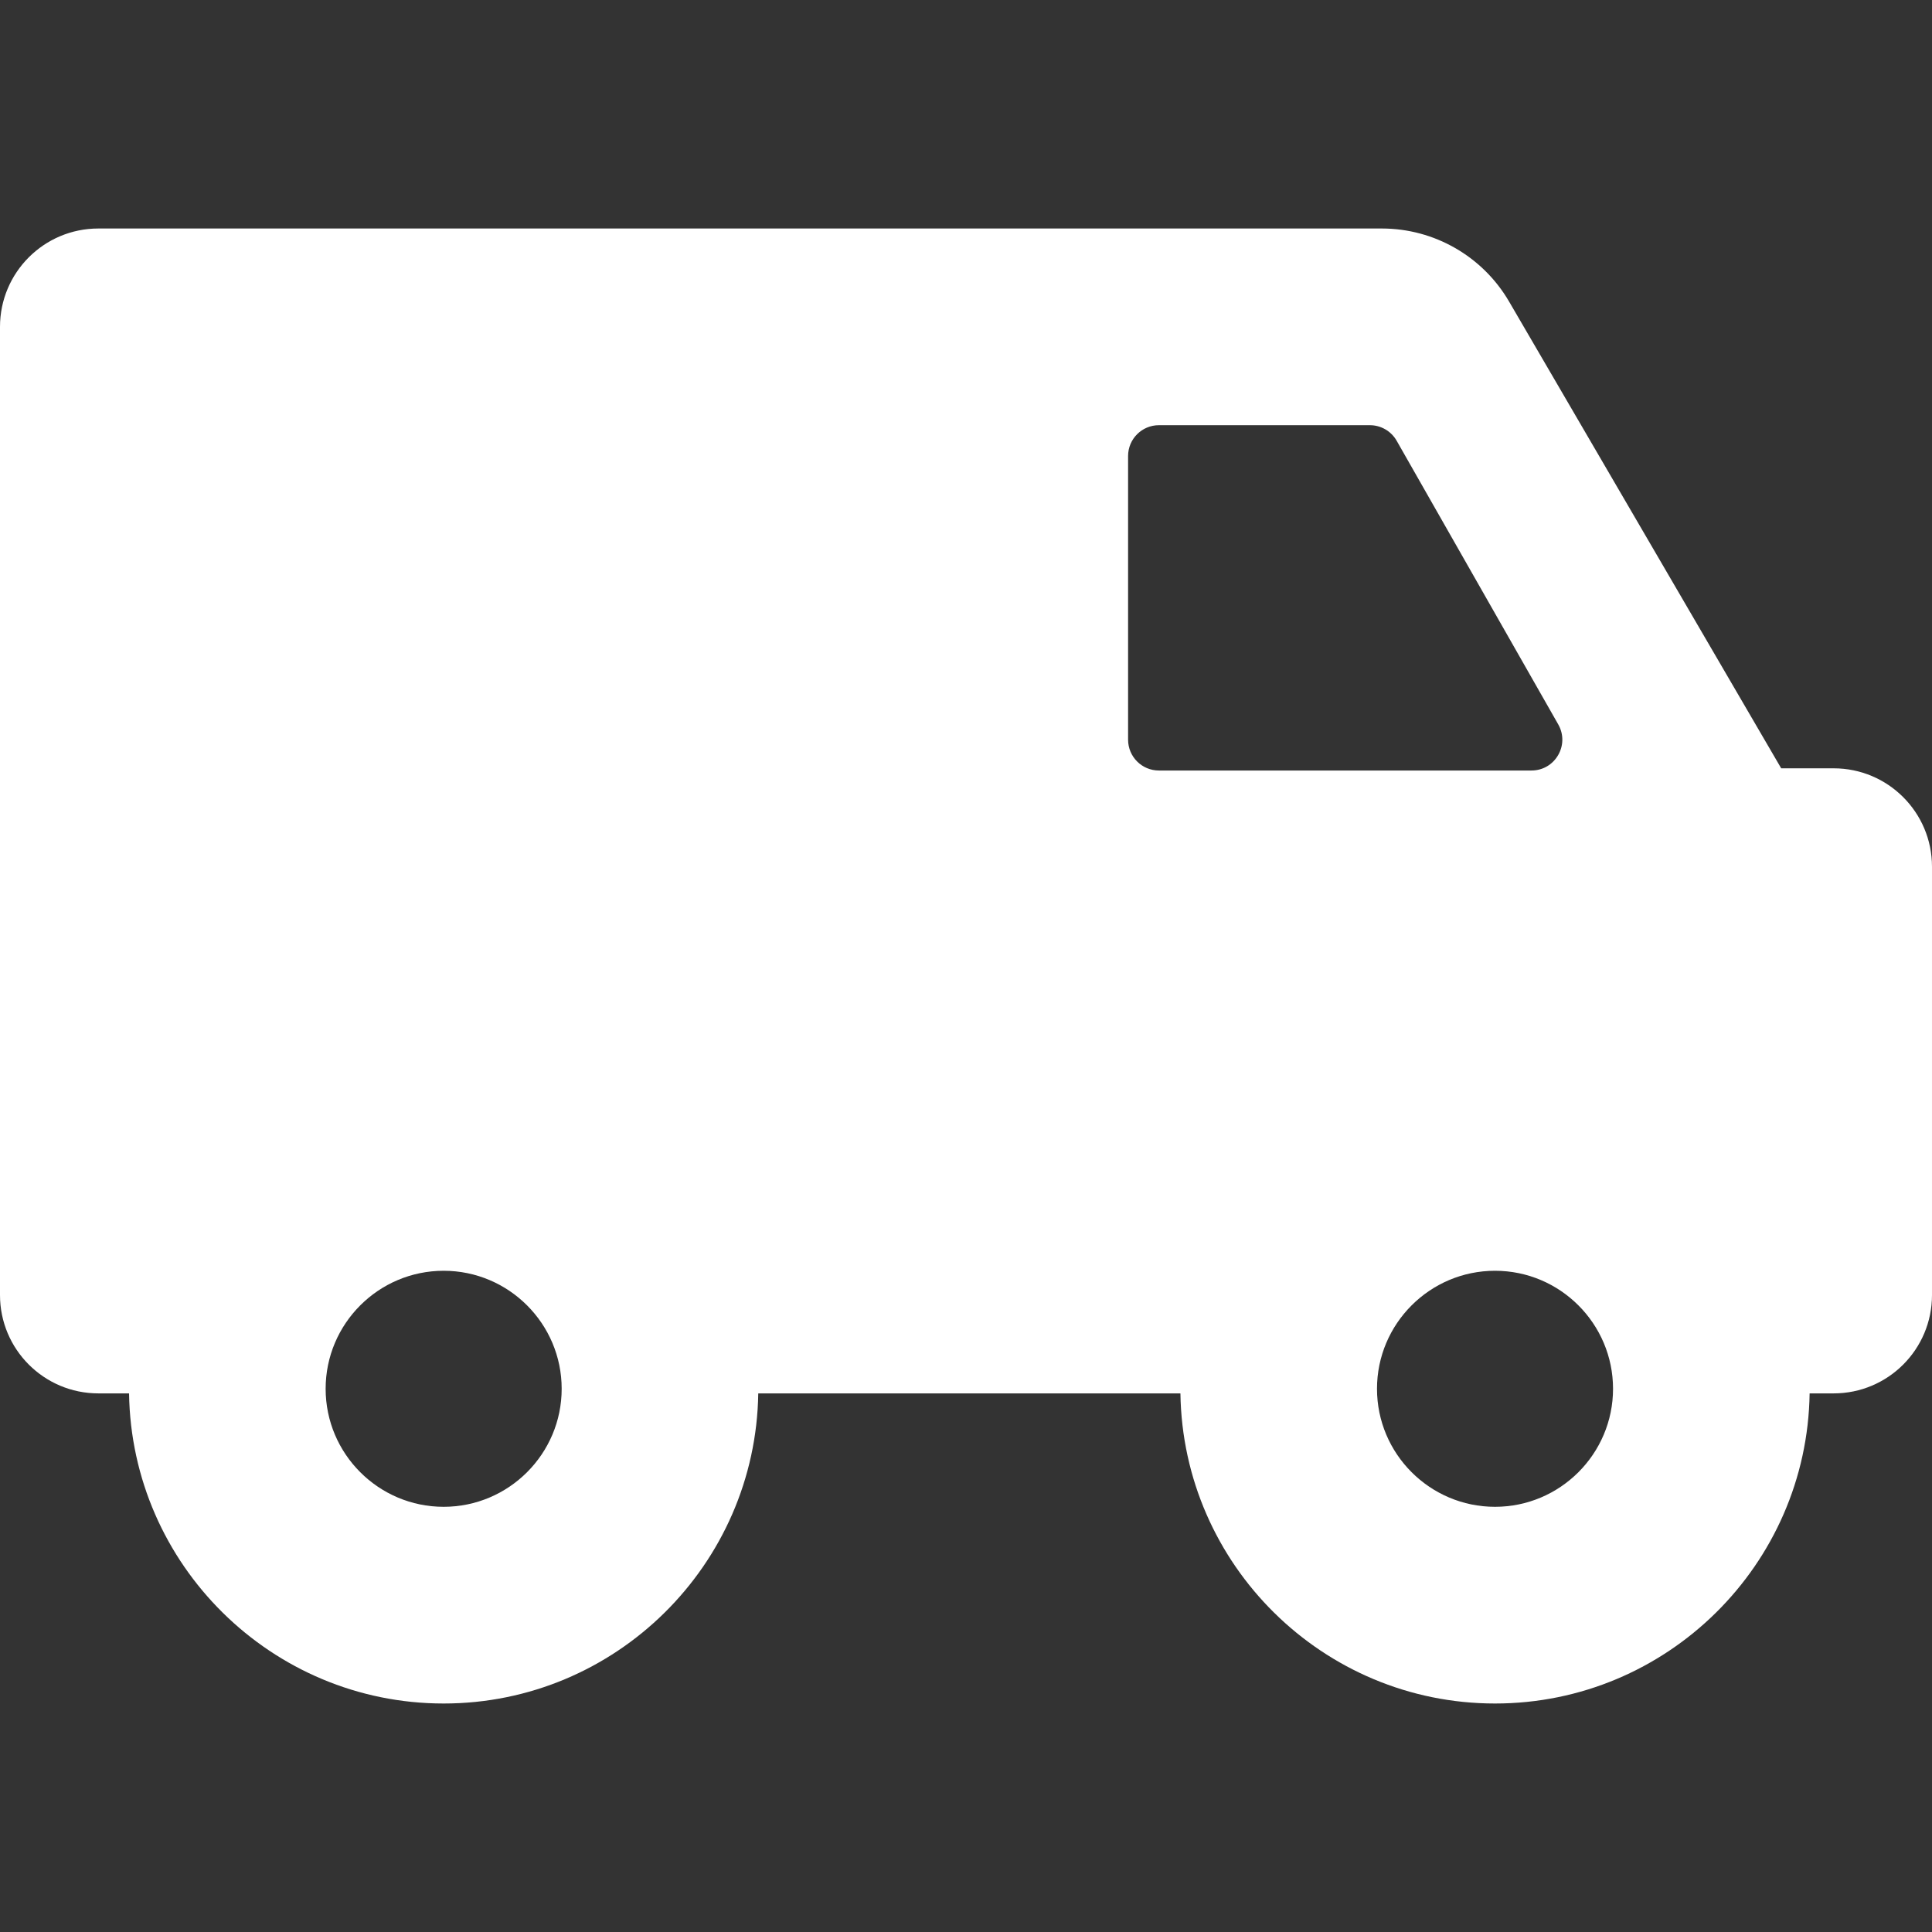 <?xml version="1.0" encoding="iso-8859-1"?>
<!-- Generator: Adobe Illustrator 18.0.0, SVG Export Plug-In . SVG Version: 6.00 Build 0)  -->
<!DOCTYPE svg PUBLIC "-//W3C//DTD SVG 1.1//EN" "http://www.w3.org/Graphics/SVG/1.1/DTD/svg11.dtd">
<svg version="1.1" id="Capa_1" xmlns="http://www.w3.org/2000/svg" xmlns:xlink="http://www.w3.org/1999/xlink" x="0px" y="0px"
	 viewBox="0 0 294.666 294.666" style="enable-background:new 0 0 294.666 294.666;" xml:space="preserve" fill="#ffffff">
<rect x="0" y="0" width="294.666" height="294.666" fill="#333333" stroke="none"/>
<path d="M279.666,117.183h-8l-41.5-71.184c-4.024-6.903-11.414-11.148-19.404-11.148H15c-8.284,0-15,6.716-15,15v147.667
	c0,8.284,6.716,15,15,15h4.684c0.378,26.143,21.751,47.299,47.982,47.299c26.232,0,47.604-21.155,47.982-47.299h64.388
	c0.378,26.143,21.751,47.299,47.982,47.299c26.232,0,47.604-21.155,47.982-47.299h3.665c8.284,0,15-6.716,15-15v-65.334
	C294.666,123.899,287.95,117.183,279.666,117.183z M233.577,117.517h-56.822c-2.597,0-4.701-2.105-4.701-4.701V69.551
	c0-2.596,2.105-4.701,4.701-4.701h32.178c1.689,0,3.249,0.907,4.085,2.374l24.644,43.264
	C239.448,113.622,237.184,117.517,233.577,117.517z M67.666,229.816c-9.925,0-18-8.075-18-18s8.075-18,18-18c9.925,0,18,8.075,18,18
	S77.591,229.816,67.666,229.816z M228.018,229.816c-9.925,0-18-8.075-18-18s8.075-18,18-18c9.925,0,18,8.075,18,18
	S237.943,229.816,228.018,229.816z"/>
<g>
</g>
<g>
</g>
<g>
</g>
<g>
</g>
<g>
</g>
<g>
</g>
<g>
</g>
<g>
</g>
<g>
</g>
<g>
</g>
<g>
</g>
<g>
</g>
<g>
</g>
<g>
</g>
<g>
</g>
</svg>
